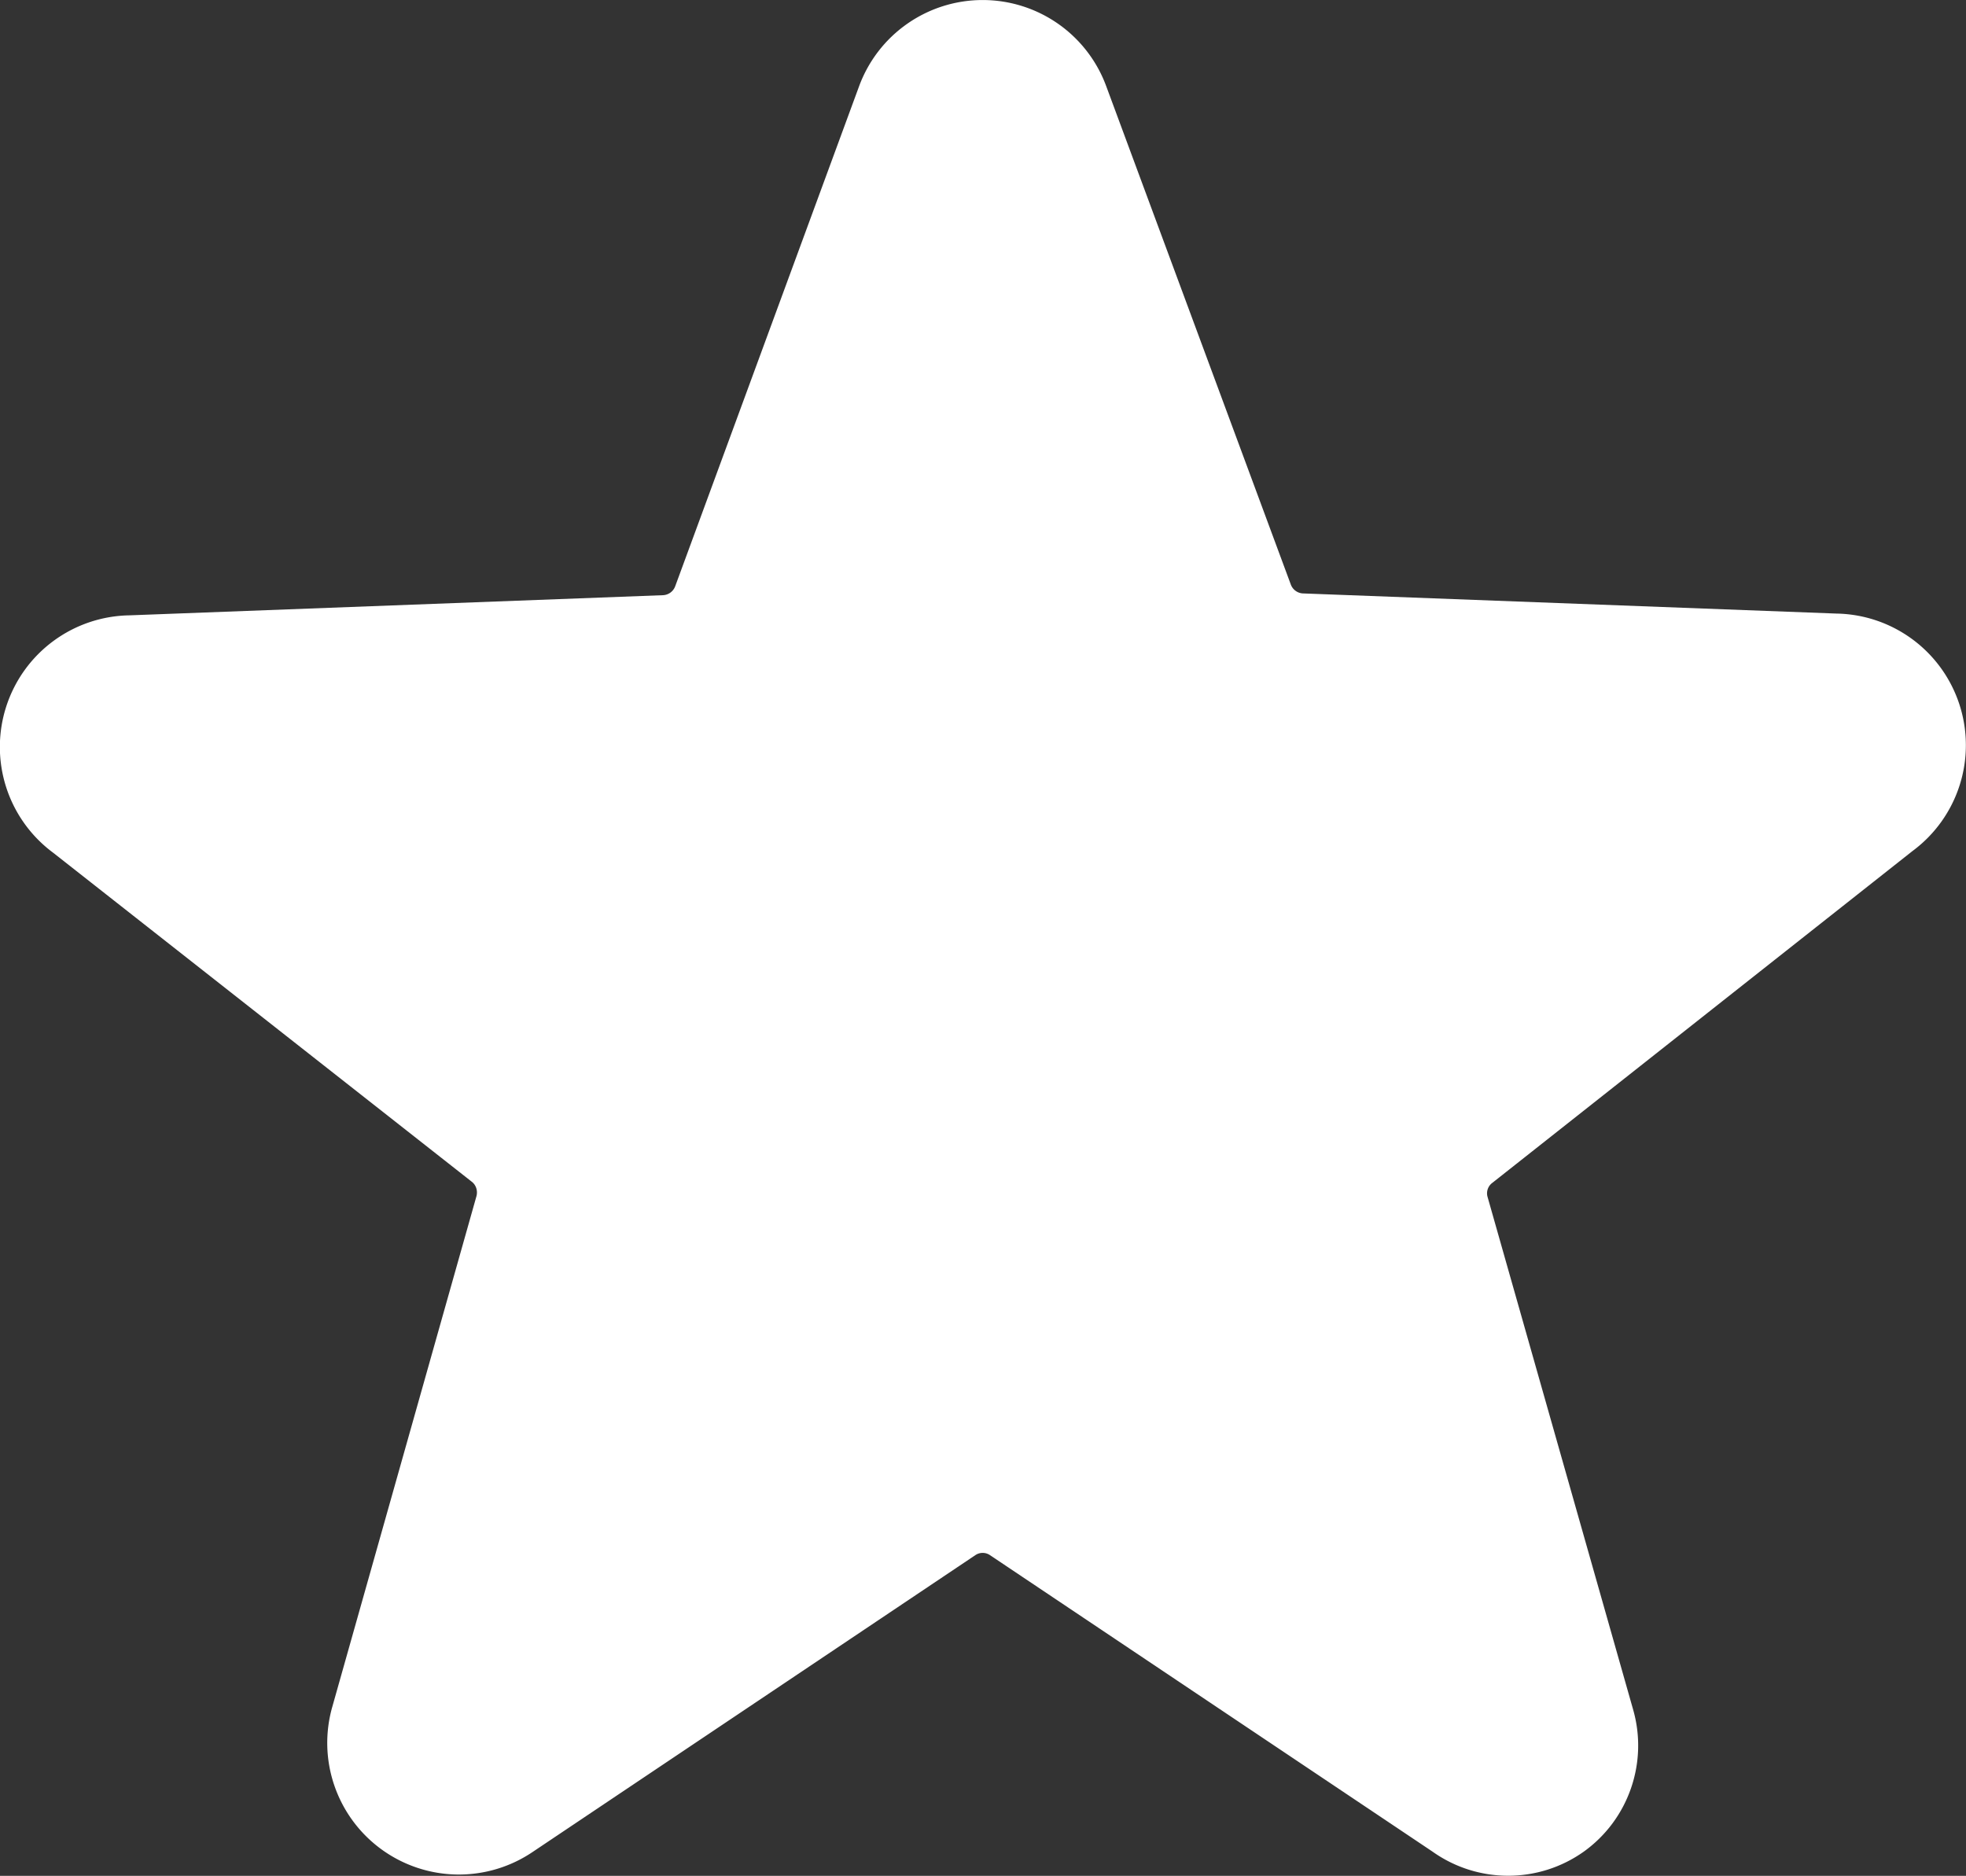<svg xmlns="http://www.w3.org/2000/svg" width="17.844" height="17.029" viewBox="-1.622 1.382 17.844 17.029"><rect x="-1.622" y="1.382" width="17.844" height="17.029" fill="#333333" stroke="none"/><path d="M15.74 9.105a1.195 1.195 0 0 0-.694-2.153l-4.845-.183a.124.124 0 0 1-.107-.08L8.419 2.166a1.195 1.195 0 0 0-2.244 0L4.506 6.705a.124.124 0 0 1-.108.08l-4.844.183a1.195 1.195 0 0 0-.695 2.154l3.8 2.987c.04.03.056.082.044.13l-1.308 4.634a1.195 1.195 0 0 0 1.819 1.32L7.23 15.5a.118.118 0 0 1 .134 0l4.016 2.691c.411.292.962.292 1.373 0 .407-.292.586-.81.447-1.292l-1.32-4.65a.118.118 0 0 1 .044-.13l3.817-3.015Z" fill="#fff" fill-rule="evenodd" data-name="Path 2832"/></svg>